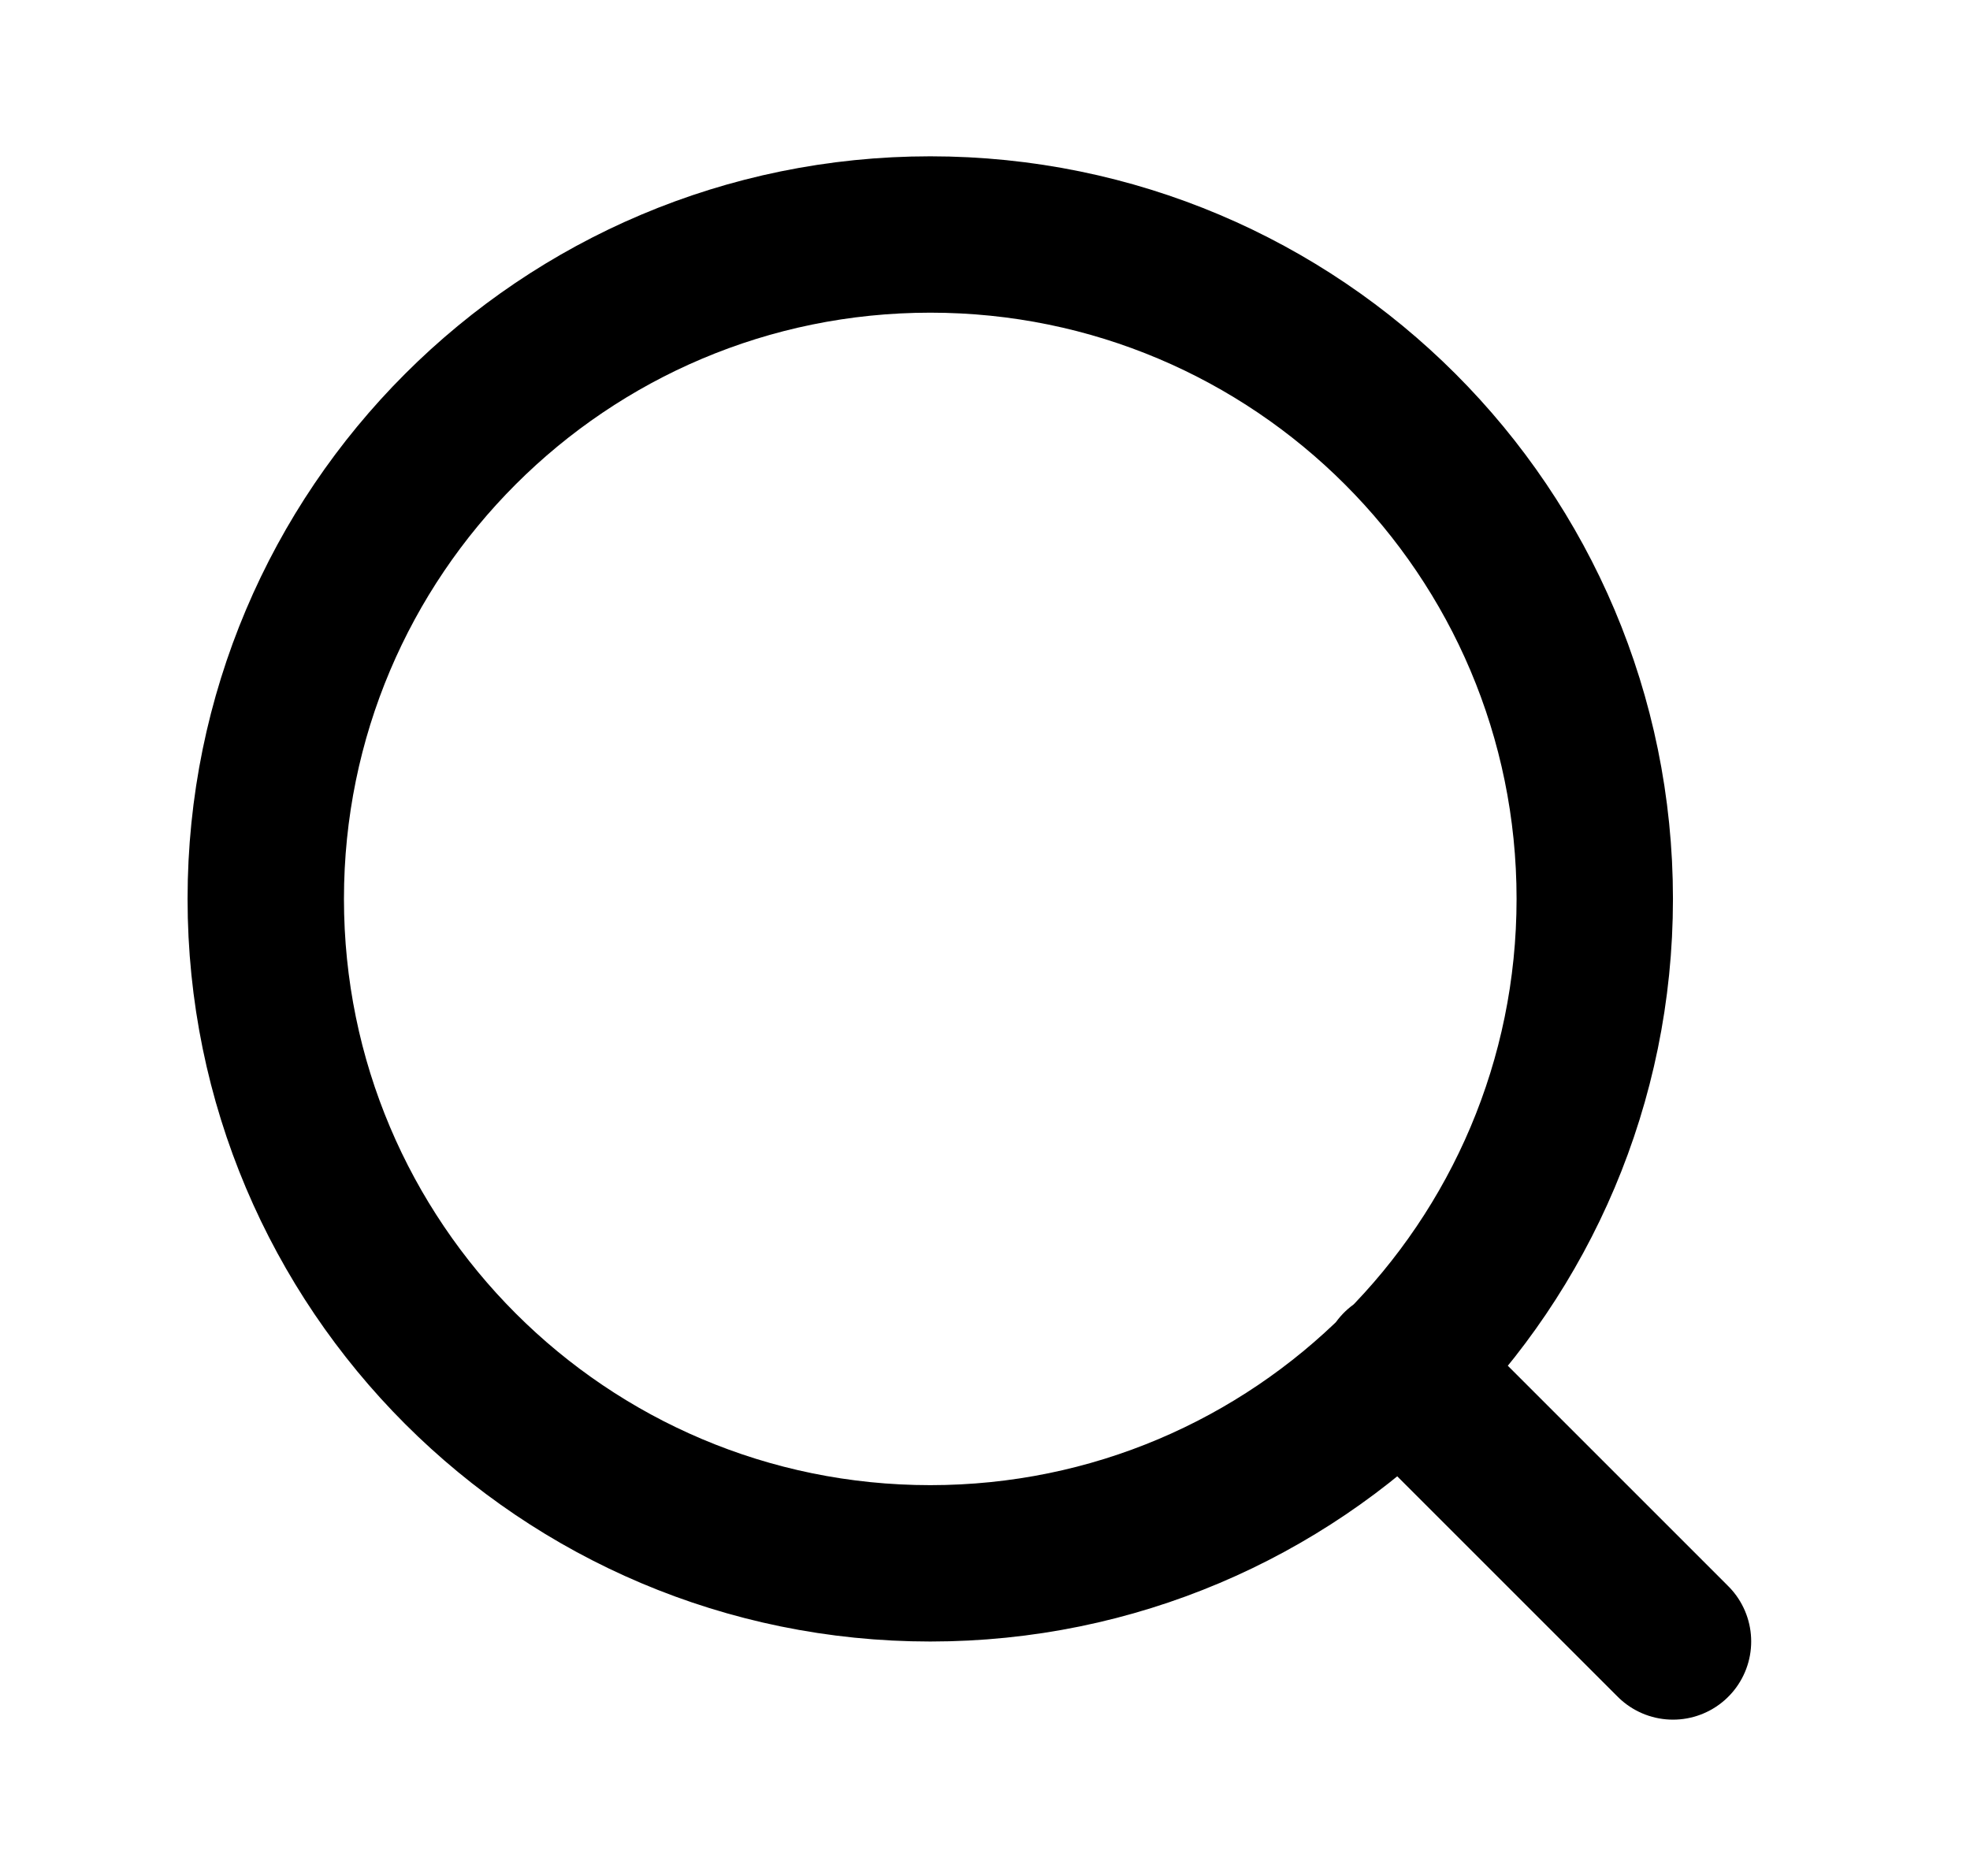 <svg width="21" height="20" viewBox="0 0 21 20" fill="none" xmlns="http://www.w3.org/2000/svg">
<path d="M17.834 17.5L14.917 14.583M17 9.583C17 13.495 13.829 16.667 9.917 16.667C6.005 16.667 2.833 13.495 2.833 9.583C2.833 5.671 6.005 2.5 9.917 2.5C13.829 2.5 17 5.671 17 9.583Z" stroke="black" stroke-width="1.667" stroke-linecap="round" stroke-linejoin="round"/>
</svg>
